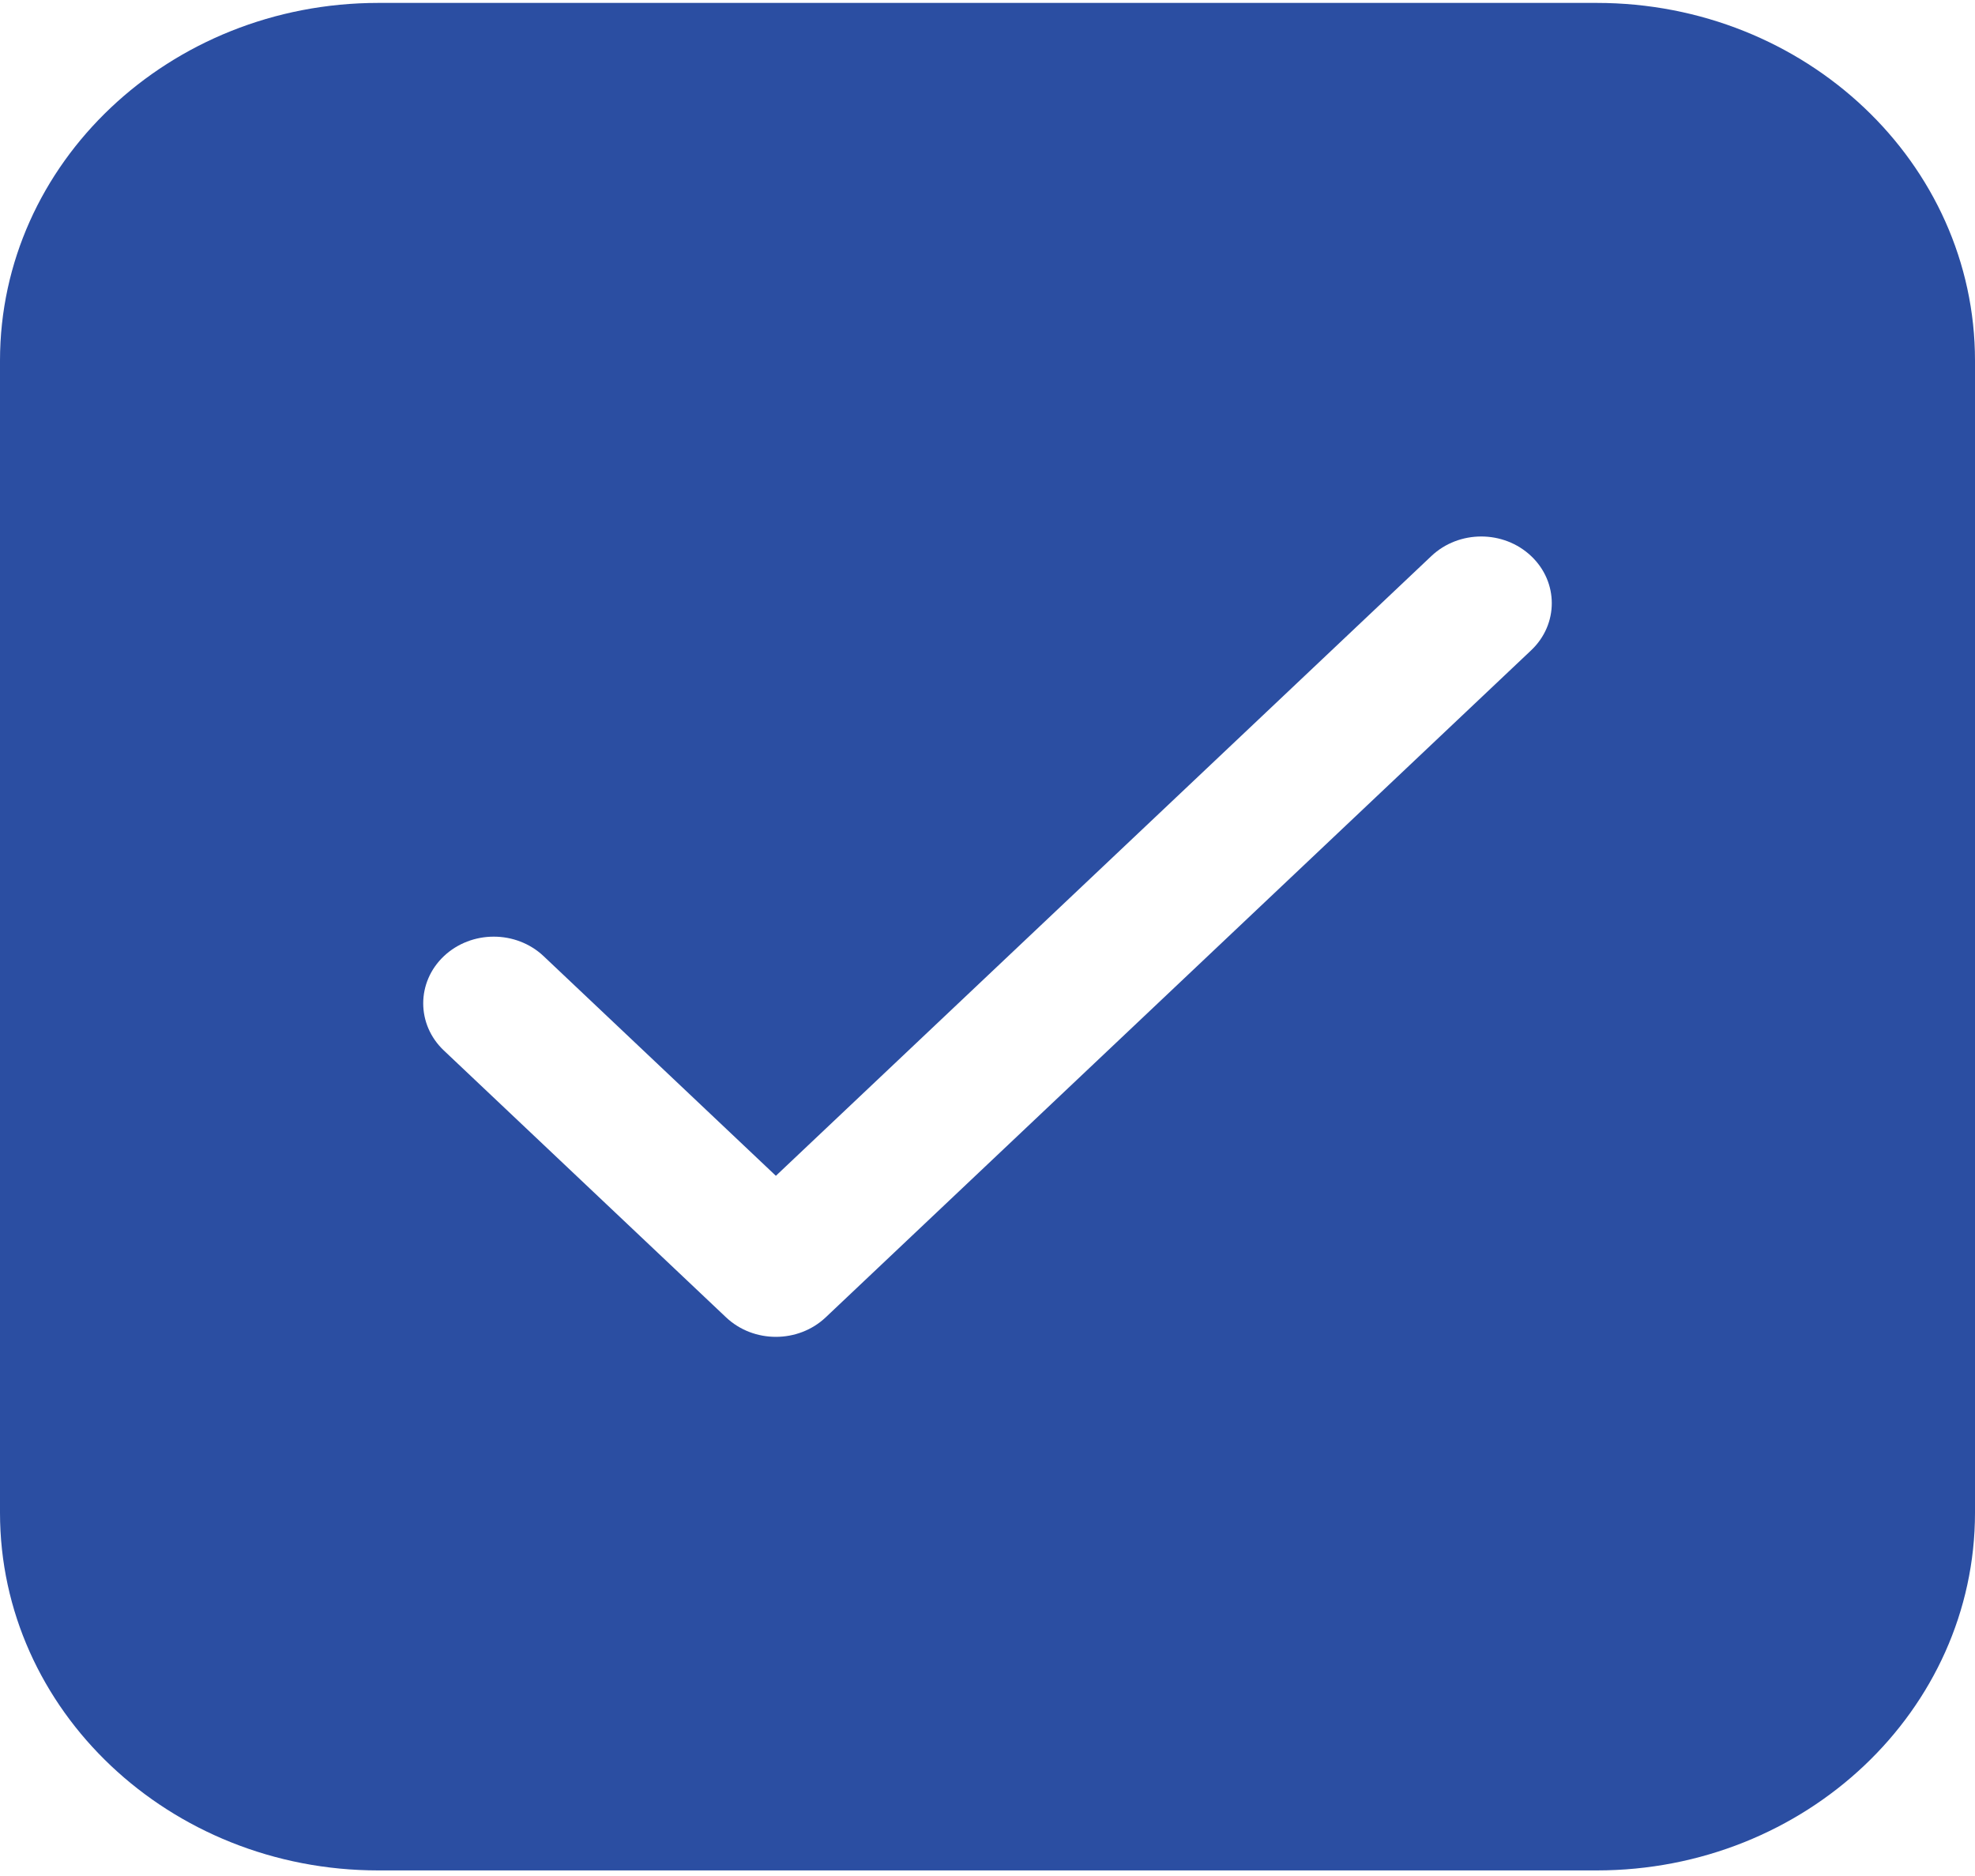 <svg width="40" height="38" viewBox="0 0 40 38" fill="none" xmlns="http://www.w3.org/2000/svg">
<path d="M0 7.305C0 3.303 3.431 0.059 7.662 0.059H32.338C36.569 0.059 40 3.303 40 7.305V30.641C40 34.643 36.569 37.887 32.338 37.887H7.662C3.431 37.887 0 34.643 0 30.641V7.305ZM31.01 13.173C31.568 12.646 31.568 11.79 31.01 11.263C30.452 10.735 29.548 10.735 28.99 11.263L15.714 23.817L11.01 19.368C10.452 18.841 9.548 18.841 8.99 19.368C8.432 19.896 8.432 20.752 8.99 21.279L14.704 26.683C15.262 27.211 16.166 27.211 16.724 26.683L31.01 13.173Z" fill="#2B4EA2"/>
</svg>
